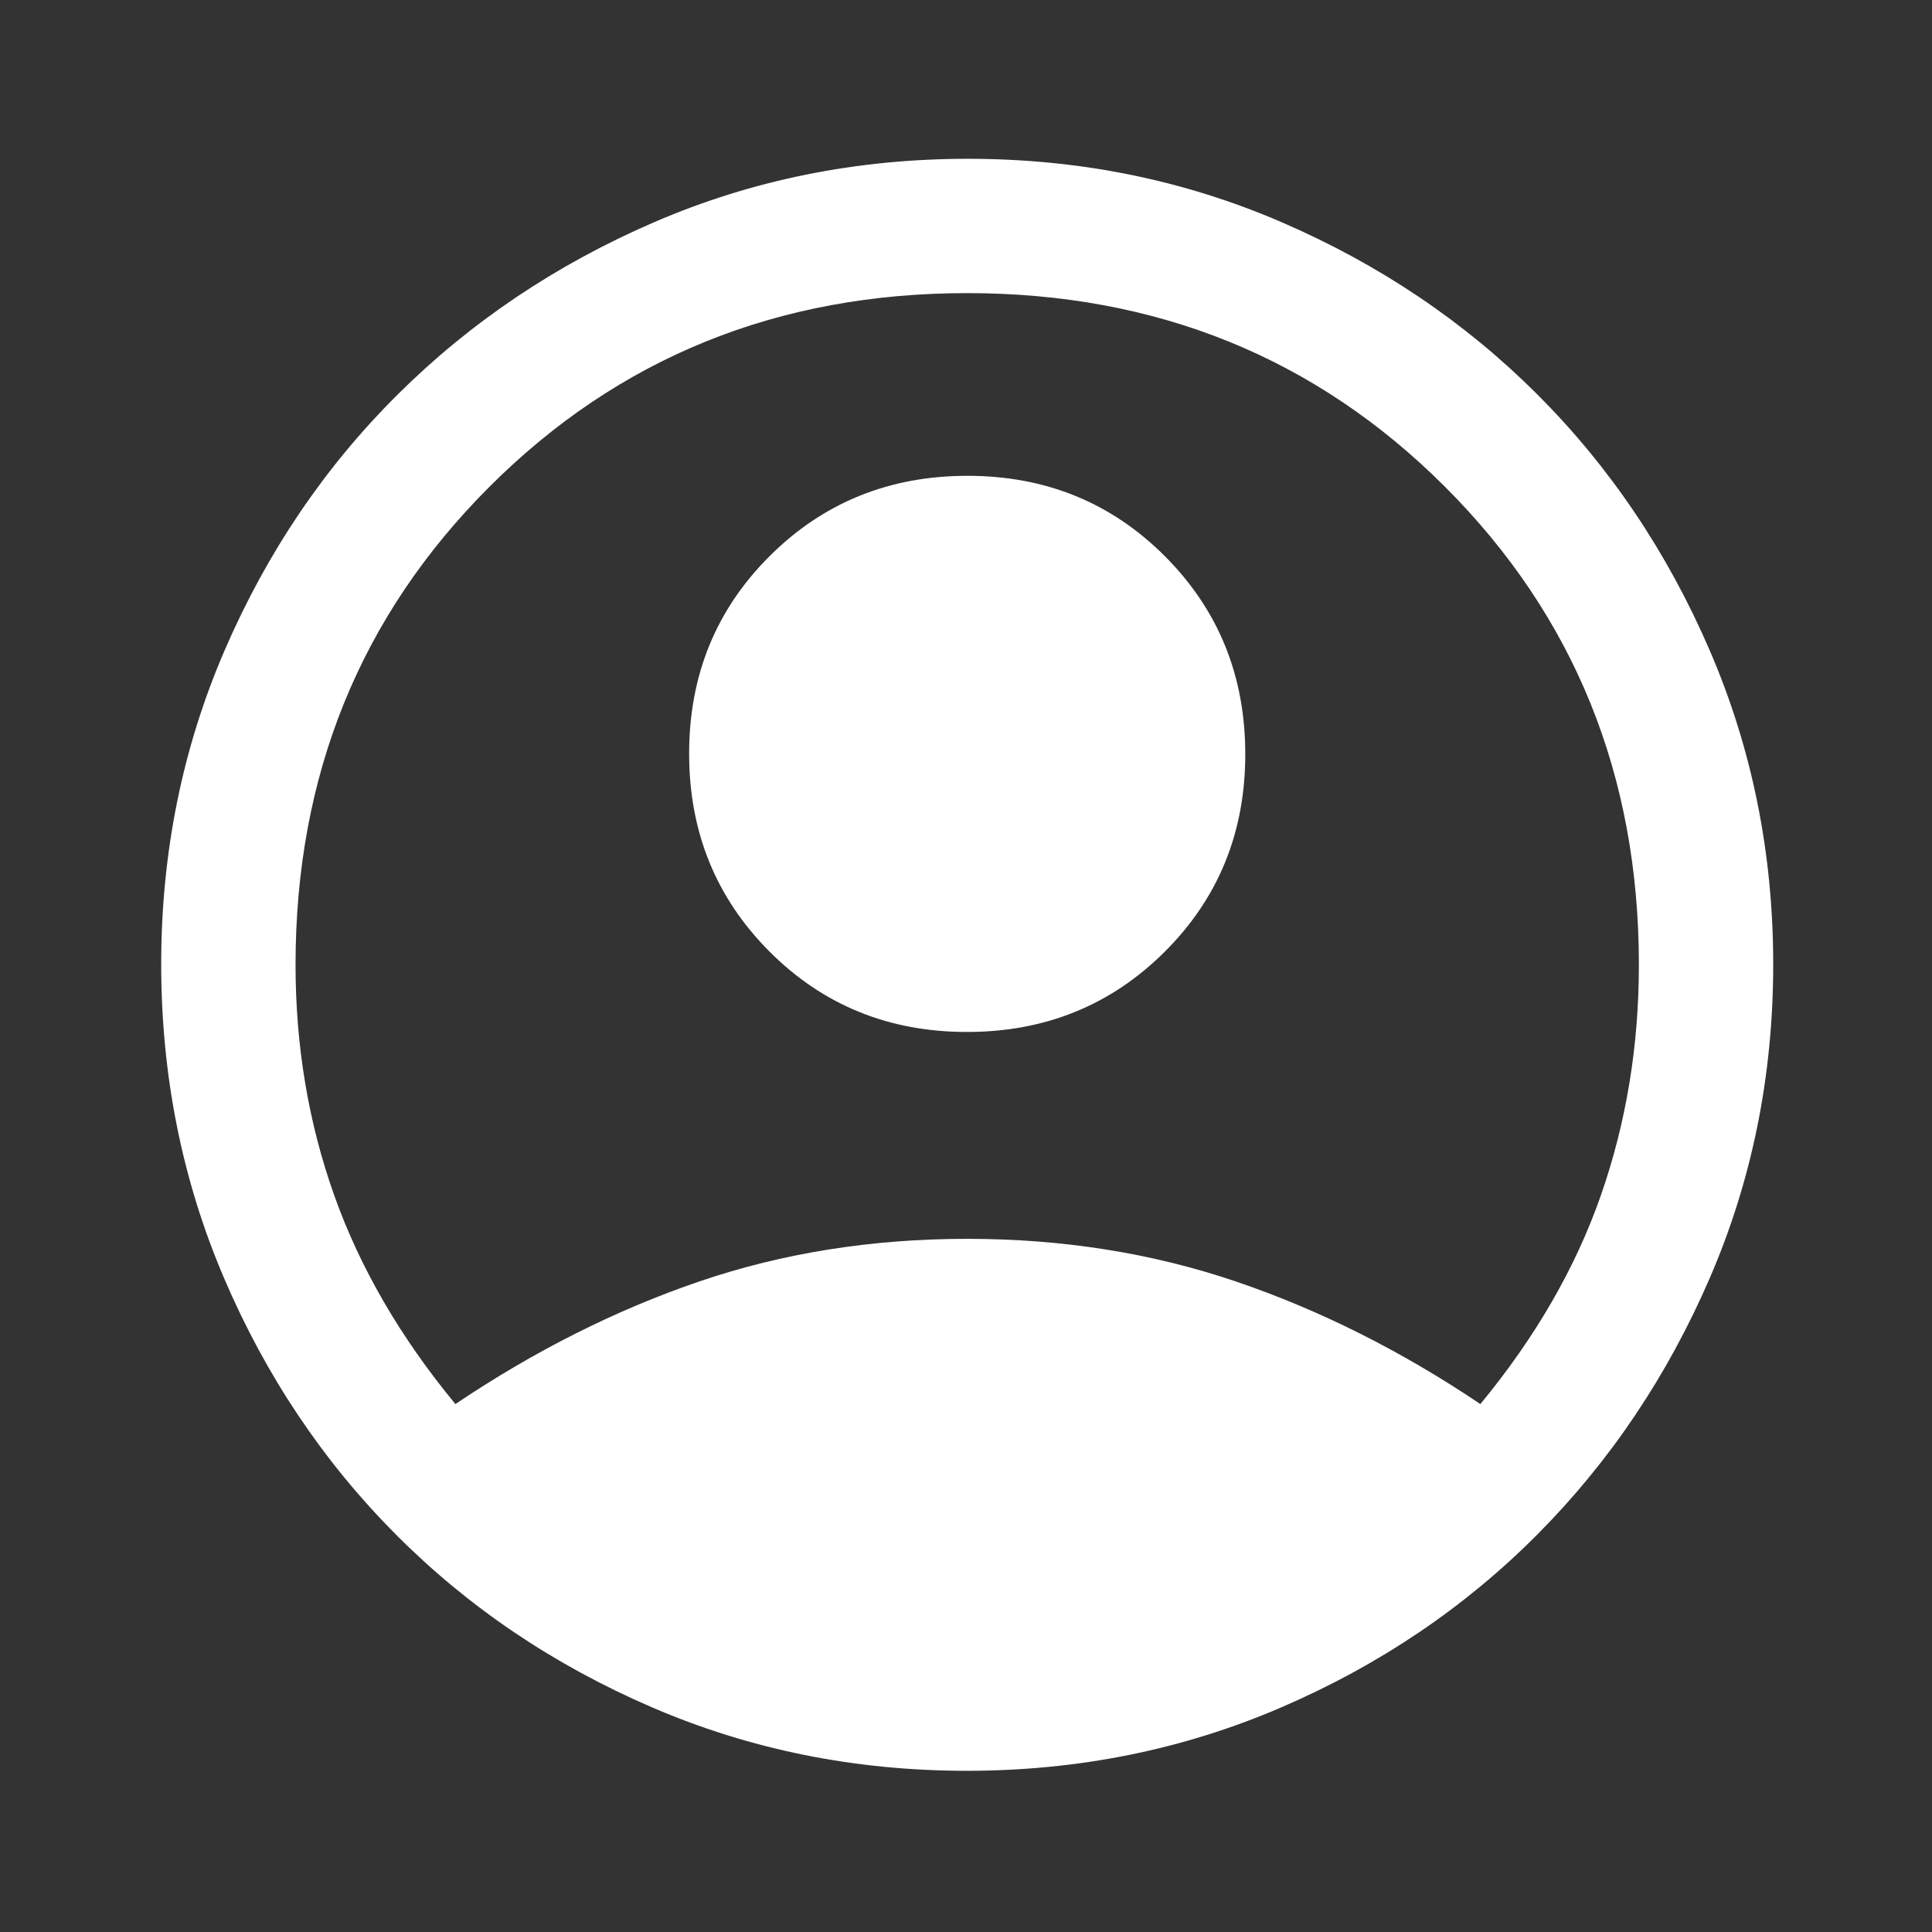 <svg version="1.1" xmlns="http://www.w3.org/2000/svg" xmlns:xlink="http://www.w3.org/1999/xlink" width="40" height="40" viewBox="0,0,256,256"><rect x="0" y="0" width="256" height="256" fill="#333333" stroke="none"/><g fill="#ffffff" fill-rule="nonzero" stroke="none" stroke-width="1" stroke-linecap="butt" stroke-linejoin="miter" stroke-miterlimit="10" stroke-dasharray="" stroke-dashoffset="0" font-family="none" font-weight="none" font-size="none" text-anchor="none" style="mix-blend-mode: normal"><g transform="translate(0,256) scale(0.267,0.267)"><path d="M226,-262c39.333,-26.444 79.667,-46.722 121,-60.833c41.333,-14.111 85.667,-21.167 133,-21.167c47.333,0 91.778,7.056 133.333,21.167c41.556,14.111 82.001,34.389 121.334,60.833c27.333,-33.111 47.278,-67.667 59.833,-103.667c12.556,-36 18.834,-74.111 18.834,-114.333c0,-94 -32.056,-173.056 -96.167,-237.167c-64.111,-64.111 -143.167,-96.167 -237.167,-96.167c-94,0 -173.056,32.056 -237.167,96.167c-64.111,64.111 -96.167,143.167 -96.167,237.167c0,40.222 6.389,78.333 19.167,114.333c12.778,36 32.834,70.556 60.167,103.667zM479.876,-446.667c-38.806,0 -71.487,-13.319 -98.043,-39.957c-26.555,-26.638 -39.833,-59.36 -39.833,-98.167c0,-38.806 13.319,-71.487 39.957,-98.042c26.639,-26.556 59.361,-39.834 98.167,-39.834c38.806,0 71.487,13.319 98.043,39.958c26.555,26.638 39.833,59.36 39.833,98.166c0,38.807 -13.319,71.488 -39.957,98.043c-26.639,26.555 -59.361,39.833 -98.167,39.833zM479.73,-80c-55.398,0 -107.459,-10.5 -156.183,-31.5c-48.724,-21 -91.107,-49.611 -127.15,-85.833c-36.043,-36.223 -64.453,-78.632 -85.23,-127.227c-20.778,-48.596 -31.167,-100.52 -31.167,-155.773c0,-55.253 10.5,-107.178 31.5,-155.773c21,-48.596 49.611,-90.894 85.833,-126.894c36.223,-36 78.632,-64.5 127.227,-85.5c48.596,-21 100.52,-31.5 155.773,-31.5c55.253,0 107.178,10.5 155.773,31.5c48.596,21 90.894,49.5 126.894,85.5c36,36 64.5,78.333 85.5,127c21,48.667 31.5,100.608 31.5,155.823c0,55.215 -10.5,107.103 -31.5,155.666c-21,48.563 -49.5,90.955 -85.5,127.178c-36,36.222 -78.362,64.833 -127.086,85.833c-48.724,21 -100.785,31.5 -156.184,31.5z"></path></g></g></svg>